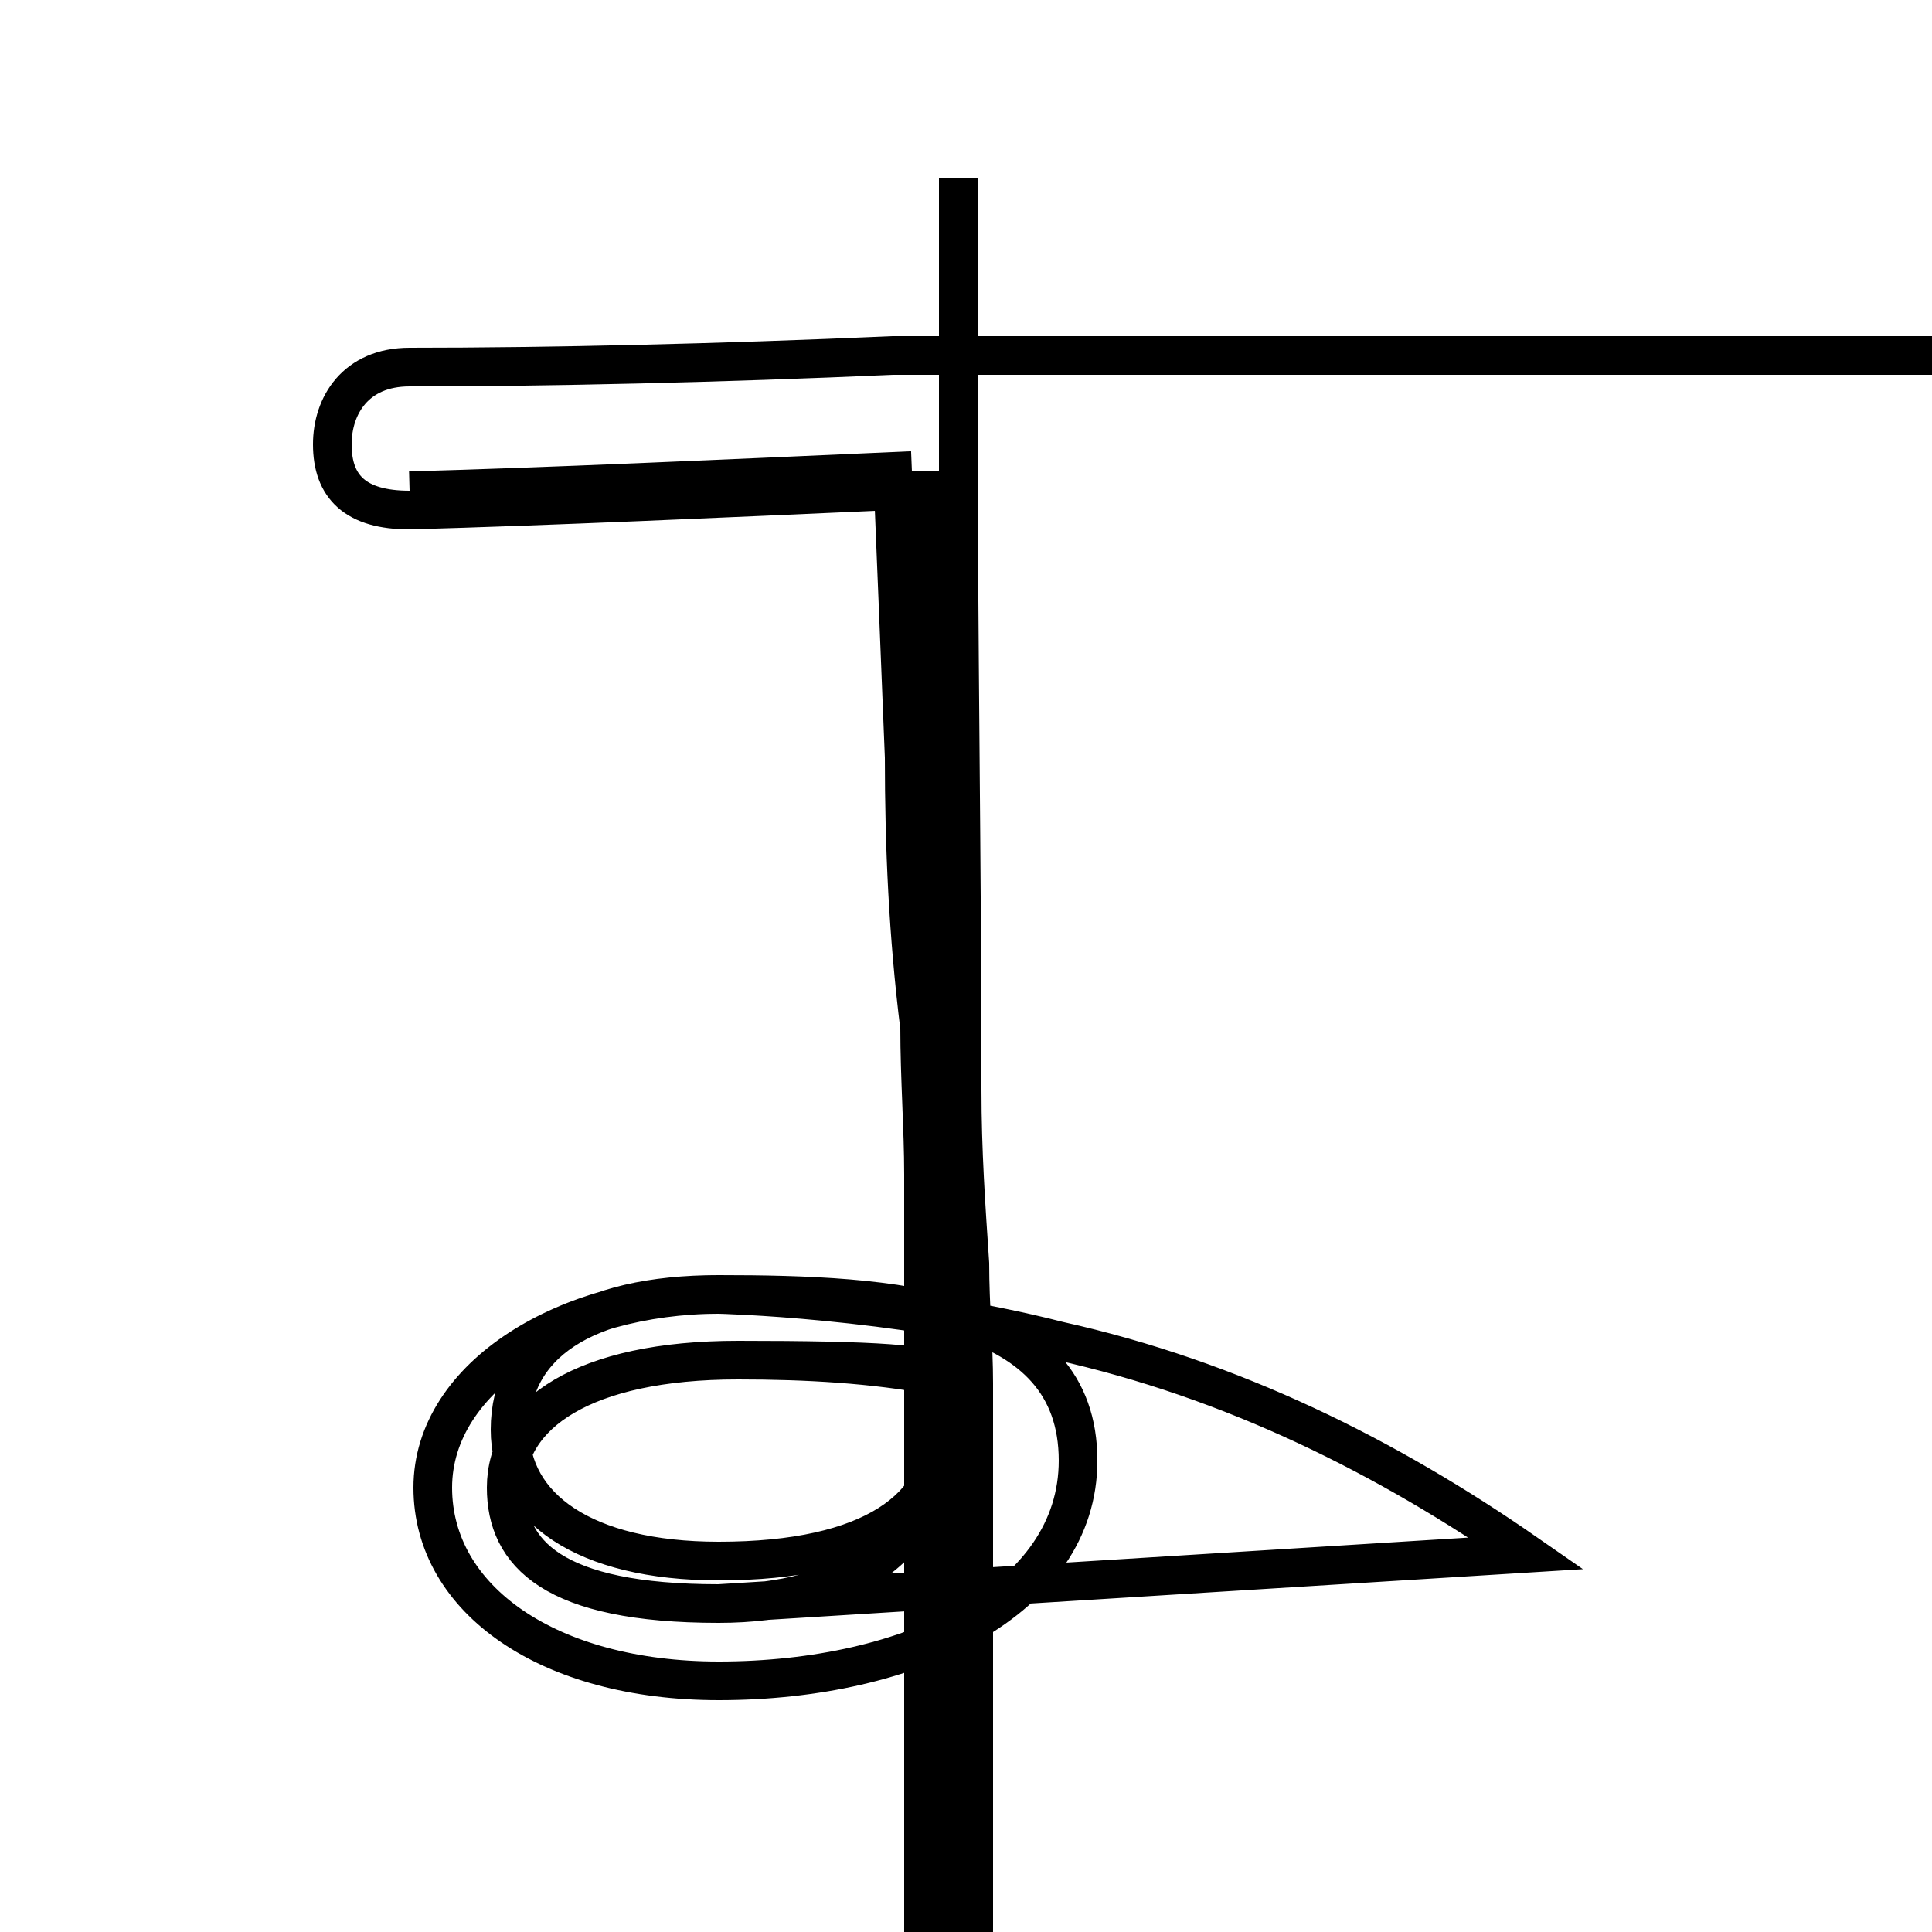 <?xml version='1.0' encoding='utf8'?>
<svg viewBox="0.0 -6.0 50.0 50.0" version="1.1" xmlns="http://www.w3.org/2000/svg">
<rect x="0.0" y="-6.0" width="50.0" height="50.0" fill="#808080" stroke="none"/>
<rect x="-1000" y="-1000" width="2000" height="2000" stroke="white" fill="white"/>
<g style="fill:white;stroke:#000000;  stroke-width:1">
<path d="M 39.5 -3.8 C 35.9 -6.3 31.9 -8.3 27.4 -9.3 C 23.1 -10.4 18.6 -10.5 18.6 -10.5 C 14.7 -10.5 11.2 -8.4 11.2 -5.5 C 11.2 -2.6 14.2 -0.5 18.6 -0.5 C 23.6 -0.5 27.9 -2.6 27.9 -6.2 C 27.9 -10.2 23.1 -10.5 18.6 -10.5 C 15.1 -10.5 13.2 -9.2 13.2 -7.0 C 13.2 -5.0 15.1 -3.6 18.6 -3.6 C 22.6 -3.6 24.4 -5.0 24.4 -7.0 C 24.4 -7.5 24.3 -7.9 24.2 -8.4 C 22.6 -8.7 20.9 -8.8 19.1 -8.8 C 15.1 -8.8 13.1 -7.4 13.1 -5.5 C 13.1 -3.8 14.3 -2.5 18.6 -2.5 C 21.9 -2.5 24.3 -4.0 24.3 -7.0 C 24.3 -7.5 24.3 -7.9 24.2 -8.4 C 24.3 -8.7 22.6 -8.8 19.1 -8.8 C 15.1 -8.8 13.1 -7.4 13.1 -5.5 C 13.1 -3.8 14.3 -2.5 18.6 -2.5 Z M 24.8 -39.4 L 24.8 -36.8 C 24.8 -35.7 24.8 -34.6 24.8 -33.5 C 24.8 -27.6 24.9 -21.6 24.9 -15.8 C 24.9 -14.2 25.0 -12.8 25.1 -11.3 C 25.1 -10.2 25.2 -9.2 25.2 -8.2 C 25.2 -7.2 25.2 -6.3 25.2 -5.5 C 25.2 -4.0 25.2 -2.6 25.2 -1.2 C 25.2 1.1 25.2 3.5 25.2 5.8 C 25.2 7.5 25.2 9.1 25.1 10.6 C 25.1 12.2 25.1 13.7 25.1 15.3 C 25.1 21.2 24.9 27.2 24.9 33.5 C 24.9 34.5 24.8 35.6 24.8 36.8 C 24.8 40.5 24.8 39.5 24.8 39.5 Z M 10.6 -31.3 C 14.2 -31.4 18.6 -31.6 23.1 -31.8 C 23.2 -29.4 23.3 -26.9 23.4 -24.4 C 23.4 -22.1 23.5 -19.8 23.8 -17.4 C 23.8 -16.1 23.9 -14.8 23.9 -13.6 C 23.9 -12.2 23.9 -10.9 23.9 -9.8 C 23.9 -8.2 23.9 -6.8 23.9 -5.5 C 23.9 -4.0 23.9 -2.6 23.9 -1.2 C 23.9 1.1 23.9 3.5 23.9 5.8 C 23.9 7.5 23.9 9.1 23.8 10.6 C 23.8 12.2 23.8 13.7 23.8 15.3 C 23.8 21.2 23.6 27.2 23.6 33.5 C 23.6 35.5 23.6 37.0 23.6 37.0 L 23.6 39.4 C 23.6 40.5 23.9 39.5 23.9 39.5 C 23.9 40.5 23.9 39.5 23.9 39.5 L 23.9 36.8 C 23.9 35.6 23.9 34.5 23.9 33.5 C 23.9 27.6 24.1 21.6 24.1 15.8 C 24.1 -1.1 24.1 -13.2 24.1 -13.2 C 24.1 -14.8 24.1 -16.1 24.1 -17.4 C 24.1 -19.8 24.0 -22.1 24.0 -24.4 C 24.0 -26.9 23.9 -29.4 23.8 -31.8 C 23.8 -31.6 23.6 -31.4 23.1 -31.3 C 18.6 -31.1 14.2 -30.9 10.6 -30.8 C 9.2 -30.8 8.6 -31.4 8.6 -32.5 C 8.6 -33.5 9.2 -34.5 10.6 -34.5 C 14.2 -34.5 18.6 -34.6 23.1 -34.8 C 23.6 -34.8 24.1 -34.8 24.6 -34.8 C 25.1 -34.8 25.6 -34.8 26.1 -34.8 C 26.6 -34.8 27.1 -34.8 27.6 -34.8 C 28.1 -34.8 28.6 -34.8 29.1 -34.8 C 29.6 -34.8 30.1 -34.8 30.6 -34.8 C 31.1 -34.8 31.6 -34.8 32.1 -34.8 C 32.6 -34.8 33.1 -34.8 33.6 -34.8 C 34.1 -34.8 34.6 -34.8 35.1 -34.8 C 35.6 -34.8 36.1 -34.8 36.6 -34.8 C 37.1 -34.8 37.6 -34.8 38.1 -34.8 C 38.6 -34.8 39.1 -34.8 39.6 -34.8 C 40.1 -34.8 40.6 -34.8 41.1 -34.8 C 41.6 -34.8 42.1 -34.8 42.6 -34.8 C 43.1 -34.8 43.6 -34.8 44.1 -34.8 C 44.6 -34.8 45.1 -34.8 45.6 -34.8 C 46.1 -34.8 46.6 -34.8 47.1 -34.8 C 47.6 -34.8 48.1 -34.8 48.6 -34.8 C 49.1 -34.8 49.6 -34.8 50.1 -34.8 C 50.6 -34.8 51.1 -34.8 51.6 -34.8 C 52.1 -34.8 52.6 -34.8 53.1 -34.8 C 53.6 -34.8 54.1 -34.8 54.6 -34.8 C 55.1 -34.8 55.6 -34.8 56.1 -34.8 C 56.6 -34.8 57.1 -34.8 57.6 -34.8 C 58.1 -34.8 58.6 -34.8 59.1 -34.8 C 59.6 -34.8 60.1 -34.8 60.6 -34.8 C 61.1 -34.8 61.6 -34.8 62.1 -34.8 C 62.6 -34.8 63.1 -34.8 63.6 -34.8 C 64.1 -34.8 64.6 -34.8 65.1 -34.8 C 65.6 -34.8 66.1 -34.8 66.6 -34.8 C 67.1 -34.8 67.6 -34.8 68.1 -34.8 C 68.6 -34.8 69.1 -34.8 69.6 -34.8 C 70.1 -34.8 70.6 -34.8 71.1 -34.8 C 71.6 -34.8 72.1 -34.8 72.6 -34.8 C 73.1 -34.8 73.6 -34.8 74.1 -34.8 C 74.6 -34.8 75.1 -34.8 75.6 -34.8 C 76.1 -34.8 76.6 -34.8 77.1 -34.8 C 77.6 -34.8 78.1 -34.8 78.6 -34.8 C 79.1 -34.8 79.6 -34.8 80.1 -34.8 C 80.6 -34.8 81.1 -34.8 81.6 -34.8 C 82.1 -34.8 82.6 -34.8 83.1 -34.8 C 83.6 -34.8 84.1 -34.8 84.6 -34.8 C 85.1 -34.8 85.6 -34.8 86.1 -34.8 C 86.6 -34.8 87.1 -34.8 87.6 -34.8 C 88.1 -34.8 88.6 -34.8 89.1 -34.8 C 89.6 -34.8 90.1 -34.8 90.6 -34.8 C 91.1 -34.8 91.6 -34.8 92.1 -34.8 C 92.6 -34.8 93.1 -34.8 93.6 -34.8 C 94.1 -34.8 94.6 -34.8 95.1 -34.8 C 95.6 -34.8 96.1 -34.8 96.6 -34.8 C 97.1 -34.8 97.6 -34.8 98.1 -34.8 C 98.6 -34.8 99.1 -34.8 99.6 -34.8 C 100.1 -34.8 100.6 -34.8 101.1 -34.8 C 101.6 -34.8 102.1 -34.8 102.6 -34.8 C 103.1 -34.8 103.6 -34.8 104.1 -34.8 C 104.6 -34.8 105.1 -34.8 105.6 -34.8 C 106.1 -34.8 106.6 -34.8 107.1 -34.8 C 107.6 -34.8 108.1 -34.8 108.6 -34.8 C 109.1 -34.8 109.6 -34.8 110.1 -34.8 C 110.6 -34.8 111.1 -34.8 111.6 -34.8 C 112.1 -34.8 112.6 -34.8 113.1 -34.8 C 113.6 -34.8 114.1 -34.8 114.6 -34.8 C 115.1 -34.8 115.6 -34.8 116.1 -34.8 C 116.6 -34.8 117.1 -34.8 117.6 -34.8 C 118.1 -34.8 118.6 -34.8 119.1 -34.8 C 119.6 -" transform="translate(0.0, 38.0)" />
</g>
</svg>